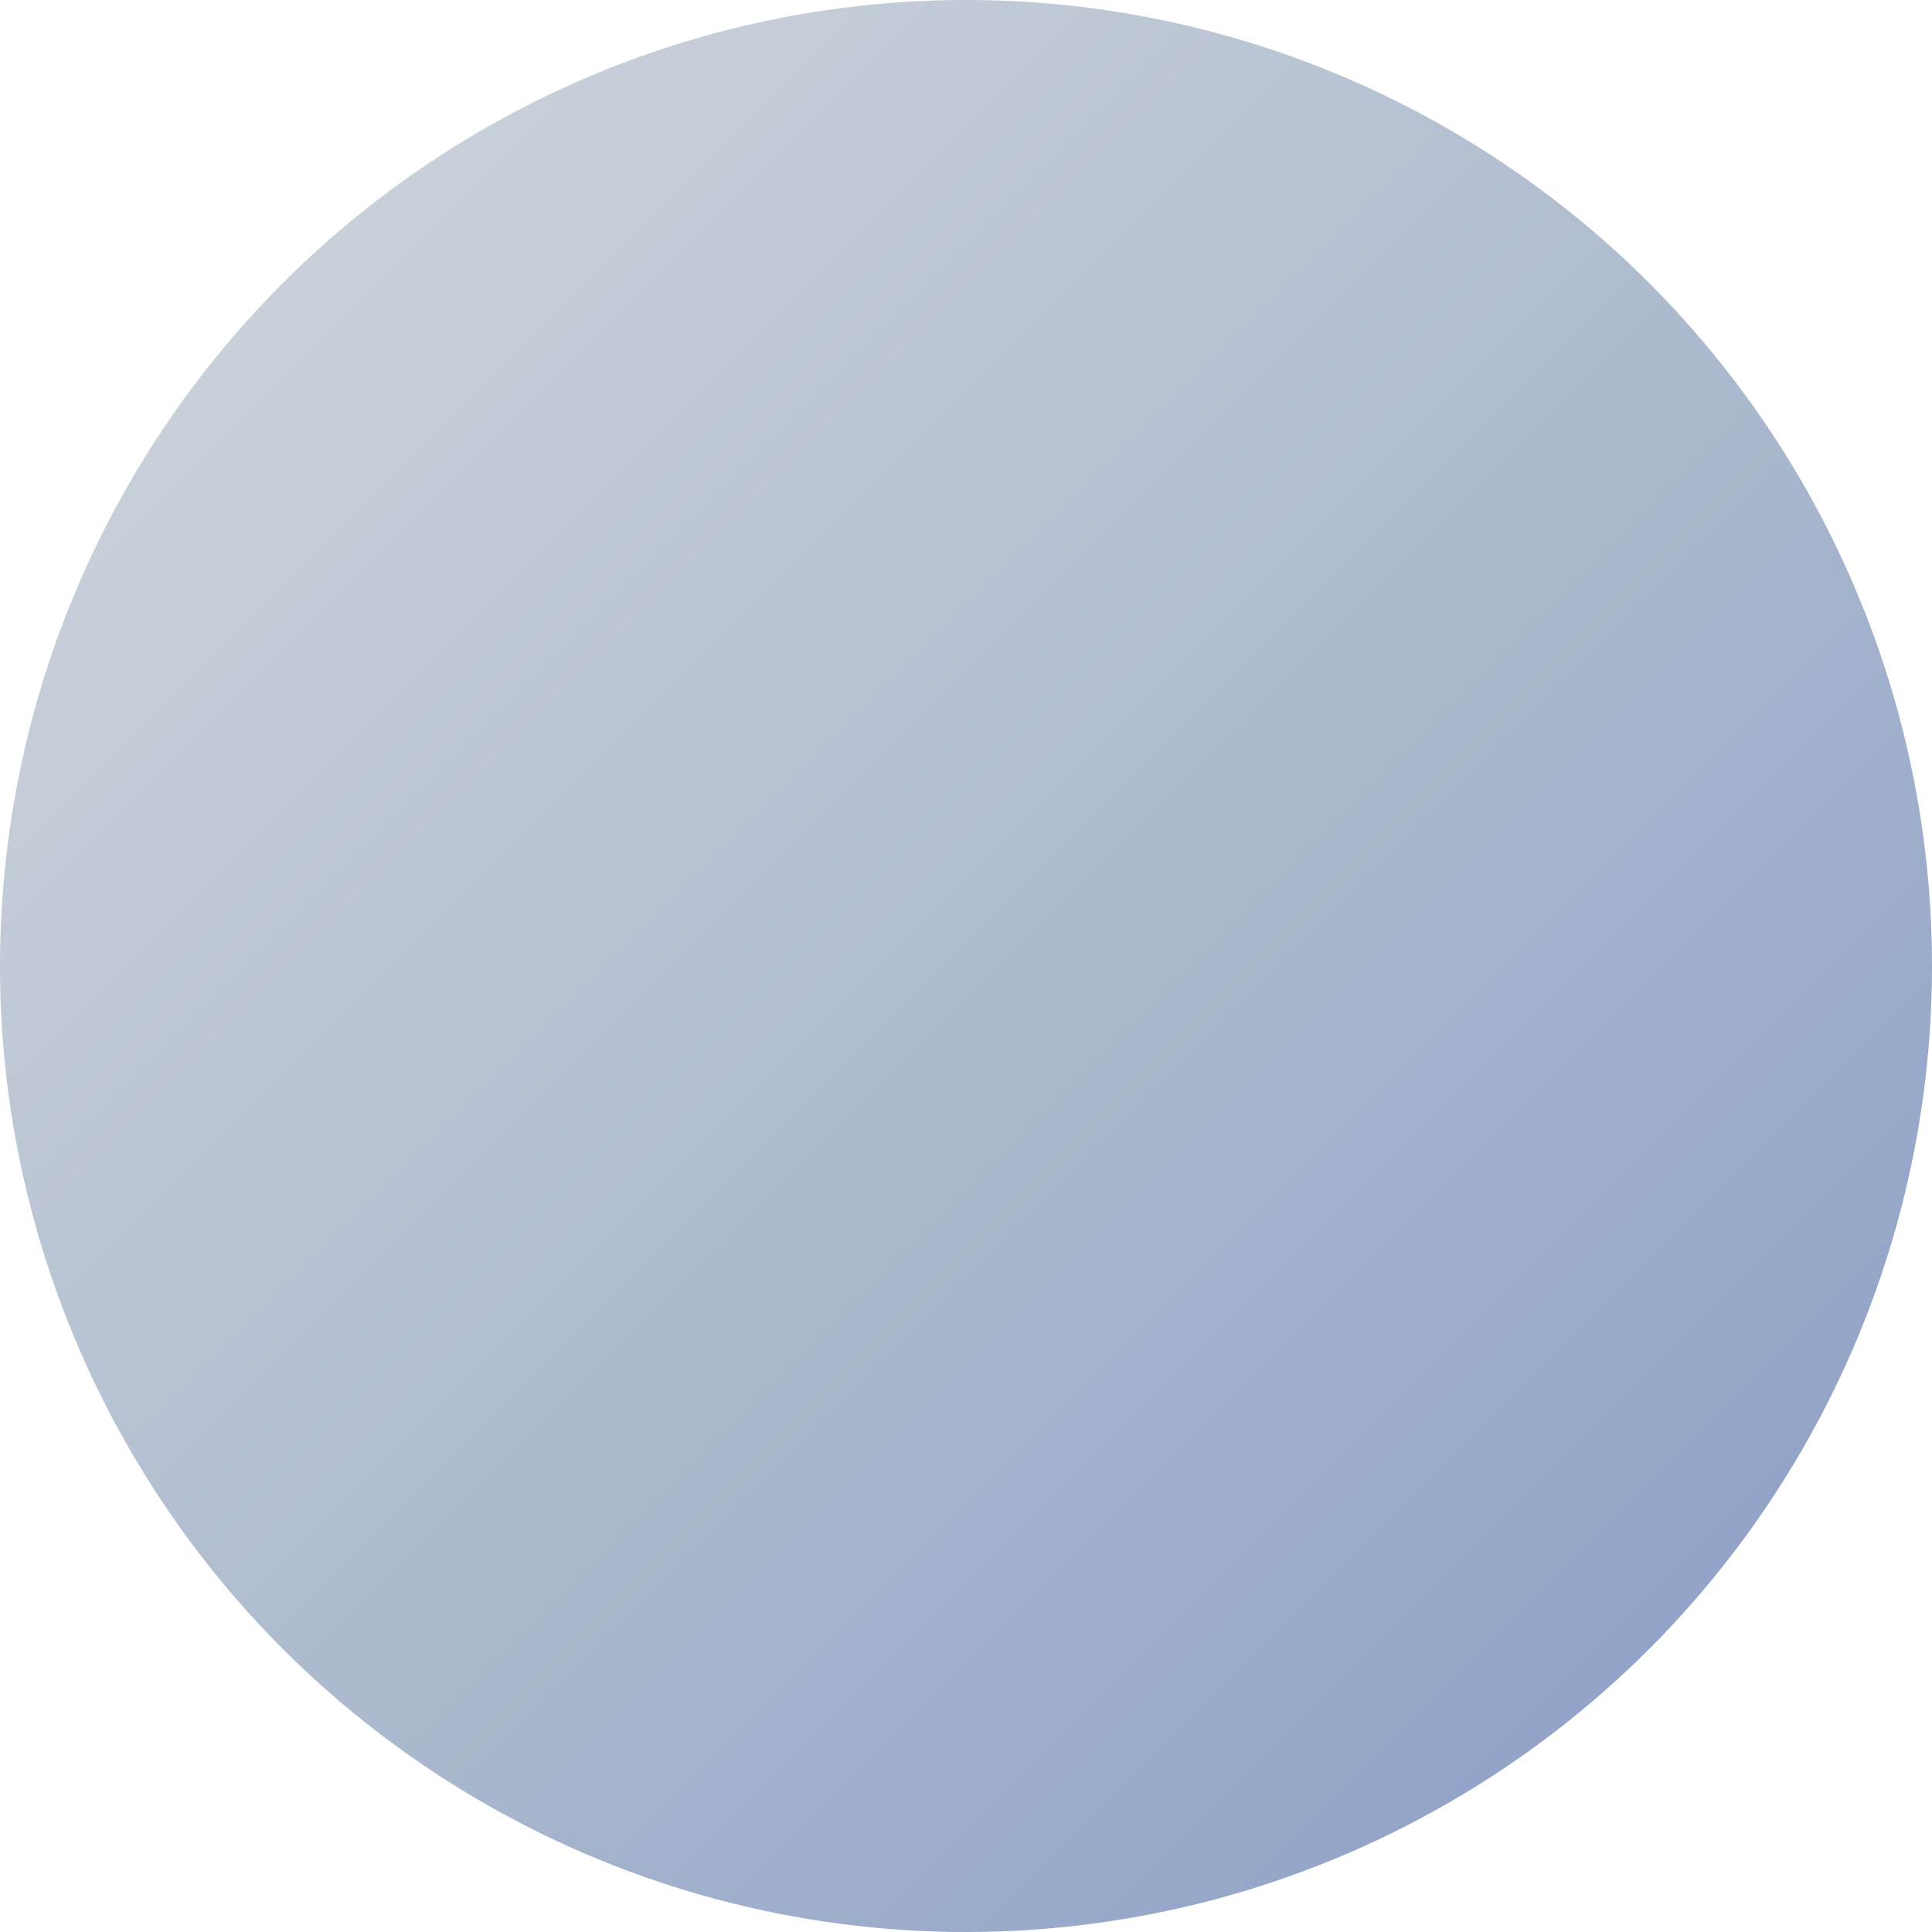 <svg width="48" height="48" viewBox="0 0 48 48" xmlns="http://www.w3.org/2000/svg">
  <defs>
    <!-- Default gradient -->
    <linearGradient id="grad_1751473692" x1="0%" y1="0%" x2="100%" y2="100%">
      <stop offset="0%" style="stop-color:#d3d9de;stop-opacity:1" />
      <stop offset="50%" style="stop-color:#afbccf;stop-opacity:1" />
      <stop offset="100%" style="stop-color:#8699c4;stop-opacity:1" />
    </linearGradient>
    
    <!-- Hover gradient -->
    <linearGradient id="grad_hover_1751473692" x1="0%" y1="0%" x2="100%" y2="100%">
      <stop offset="0%" style="stop-color:#a0aeba;stop-opacity:1" />
      <stop offset="50%" style="stop-color:#7c93b4;stop-opacity:1" />
      <stop offset="100%" style="stop-color:#5571b2;stop-opacity:1" />
    </linearGradient>
    
    <!-- Active gradient -->
    <linearGradient id="grad_active_1751473692" x1="0%" y1="0%" x2="100%" y2="100%">
      <stop offset="0%" style="stop-color:#627a90;stop-opacity:1" />
      <stop offset="50%" style="stop-color:#47648d;stop-opacity:1" />
      <stop offset="100%" style="stop-color:#324b85;stop-opacity:1" />
    </linearGradient>
  </defs>
  
  <style>
    .logo-circle {
      fill: url(#grad_1751473692);
      transition: fill 0.2s ease, transform 0.1s ease;
      cursor: pointer;
    }
    
    .logo-circle:hover {
      fill: url(#grad_hover_1751473692);
    }
    
    .logo-circle:active {
      fill: url(#grad_active_1751473692);
      transform: translateY(2px);
    }
  </style>
  
  <circle cx="24" cy="24" r="24" class="logo-circle" />
</svg>